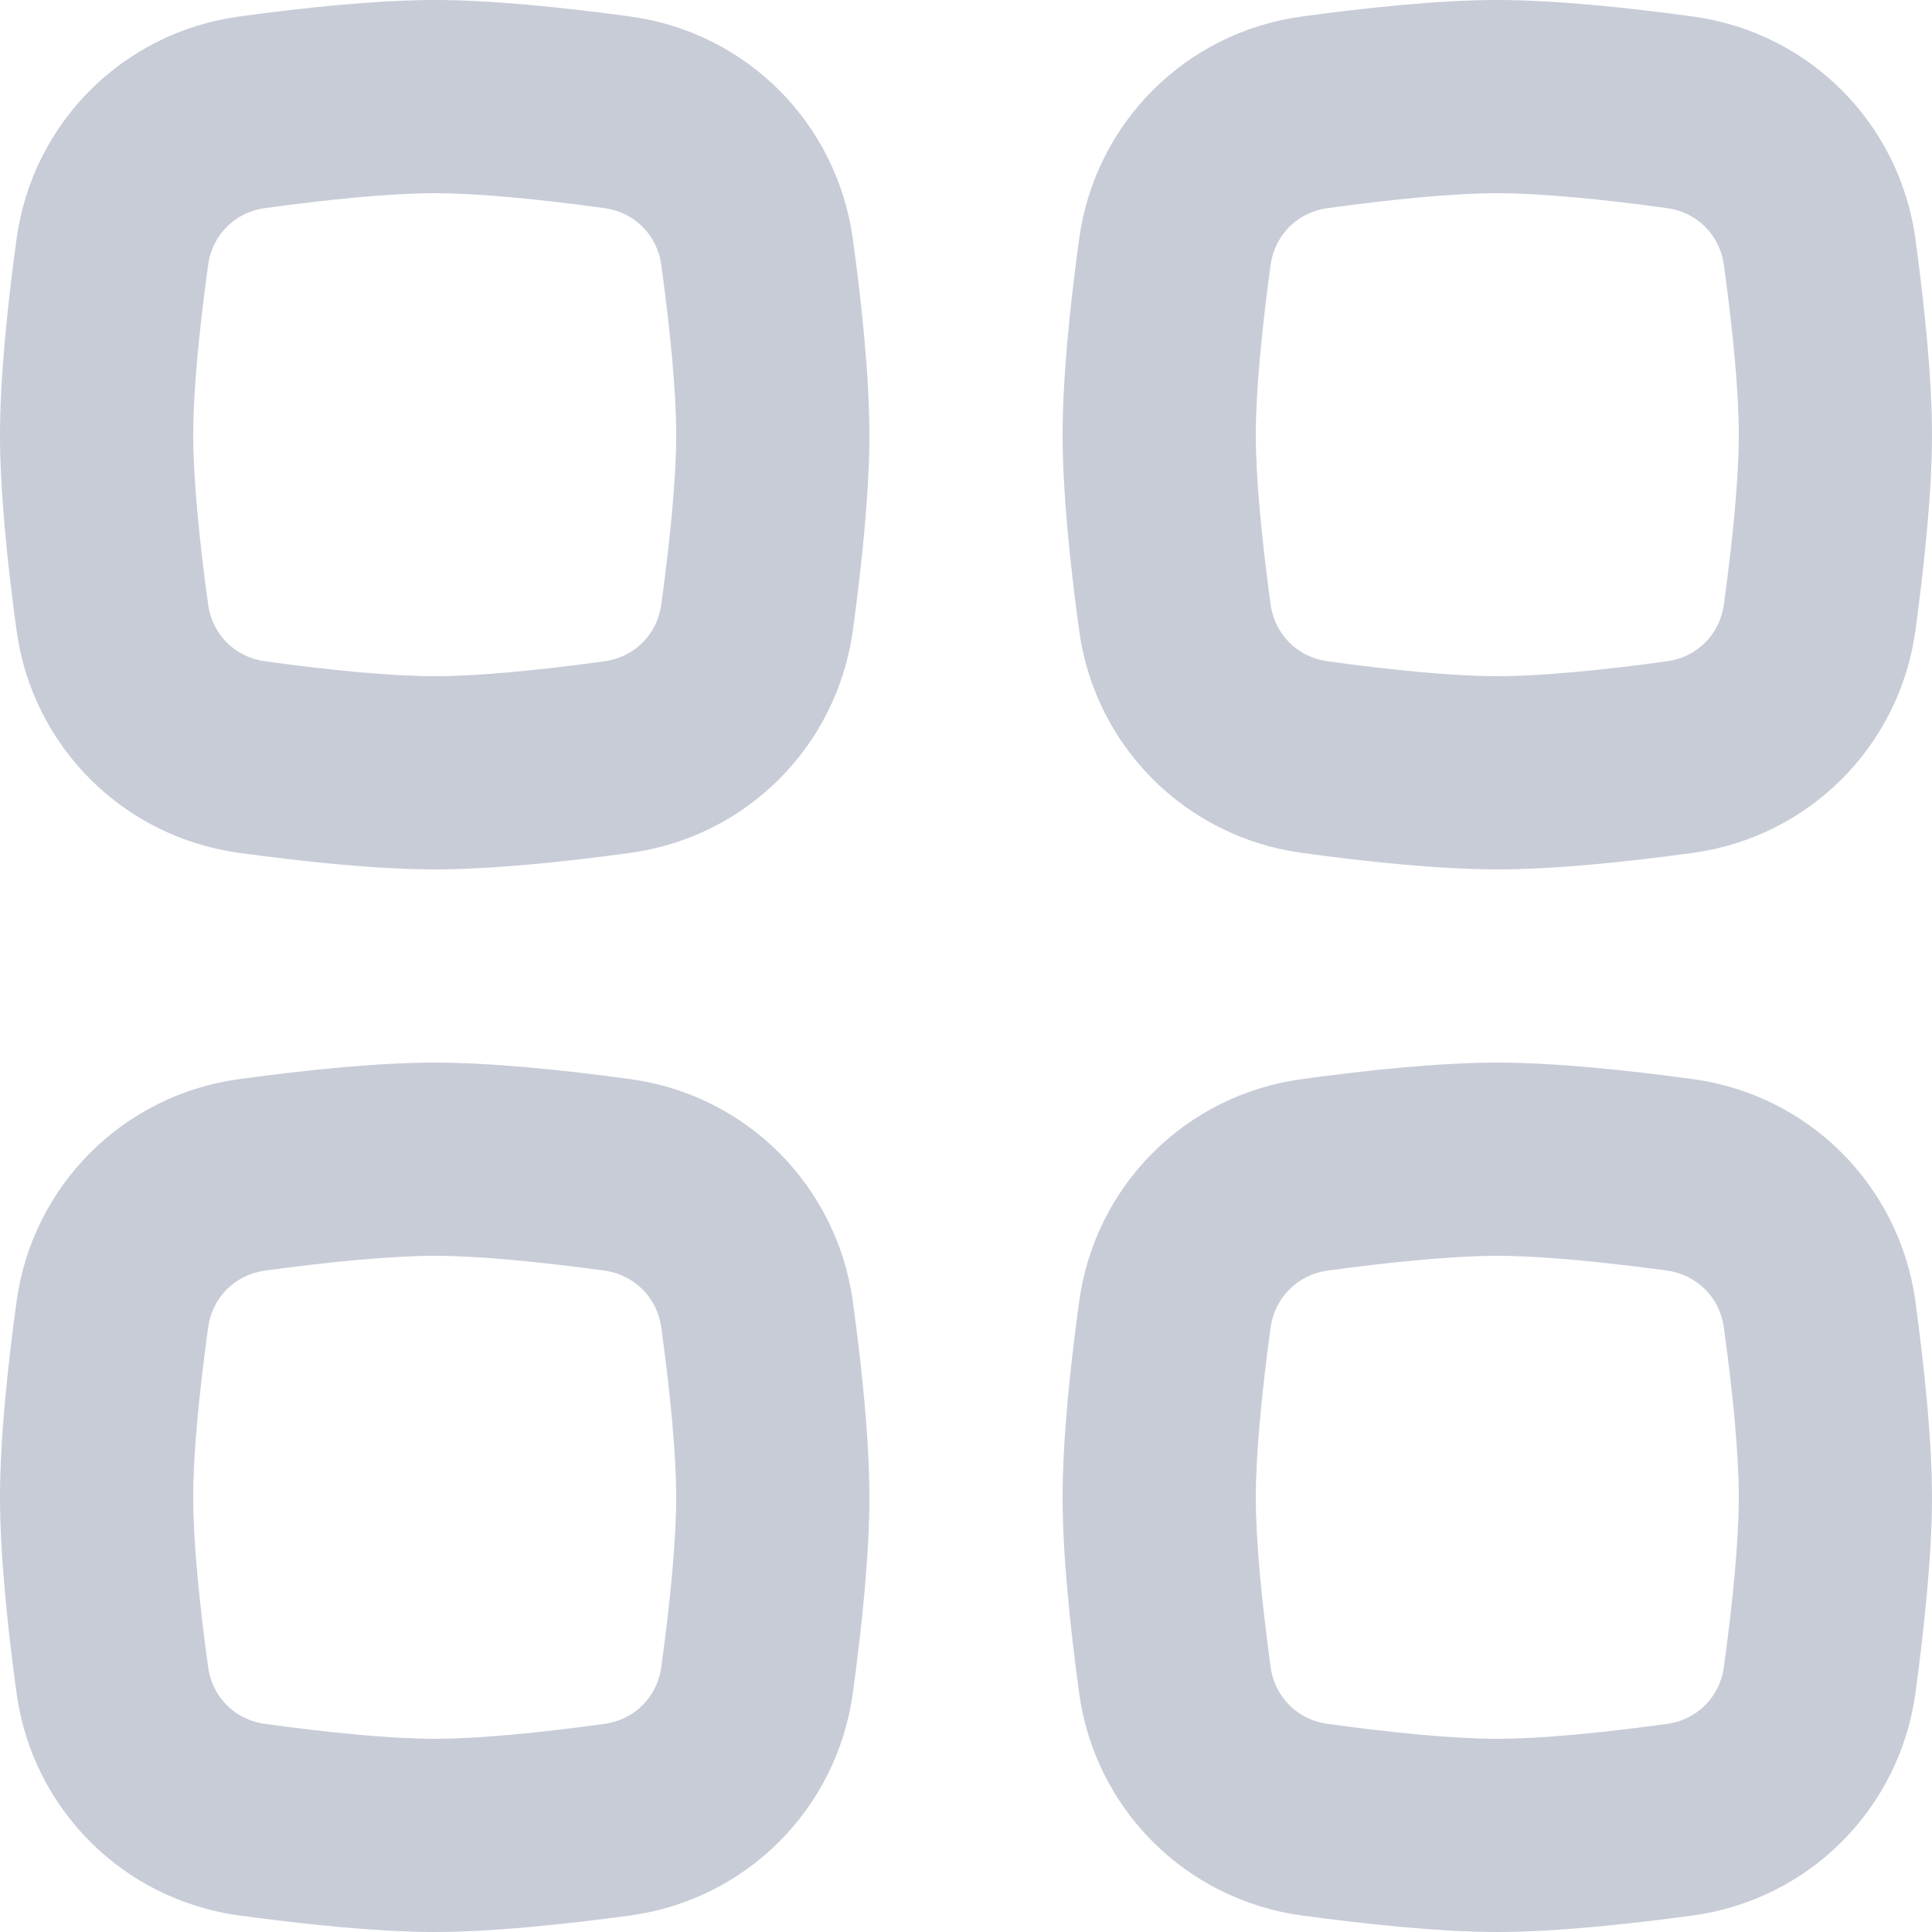       <svg
        width="14"
        height="14"
        viewBox="0 0 14 14"
        fill="none"
        xmlns="http://www.w3.org/2000/svg"
      >
        <path
          fill-rule="evenodd"
          clip-rule="evenodd"
          d="M10.85 9.1C10.533 9.1 10.086 9.144 9.621 9.207C9.403 9.237 9.237 9.403 9.207 9.621C9.144 10.086 9.1 10.533 9.1 10.85C9.1 11.166 9.144 11.614 9.207 12.079C9.237 12.297 9.403 12.463 9.621 12.492C10.086 12.556 10.533 12.6 10.85 12.6C11.166 12.6 11.614 12.556 12.079 12.492C12.297 12.463 12.463 12.297 12.492 12.079C12.556 11.614 12.6 11.166 12.6 10.85C12.6 10.533 12.556 10.086 12.492 9.621C12.463 9.403 12.297 9.237 12.079 9.207C11.614 9.144 11.166 9.1 10.85 9.1ZM9.431 7.82C8.591 7.935 7.935 8.591 7.82 9.431C7.754 9.912 7.7 10.436 7.7 10.85C7.7 11.264 7.754 11.787 7.82 12.269C7.935 13.109 8.591 13.764 9.431 13.88C9.912 13.945 10.436 14 10.85 14C11.264 14 11.787 13.945 12.269 13.88C13.109 13.764 13.764 13.109 13.88 12.269C13.945 11.787 14 11.264 14 10.85C14 10.436 13.945 9.912 13.88 9.431C13.764 8.591 13.109 7.935 12.269 7.82C11.787 7.754 11.264 7.7 10.85 7.7C10.436 7.7 9.912 7.754 9.431 7.82Z"
          fill="#C8CCD7"
        />
        <path
          fill-rule="evenodd"
          clip-rule="evenodd"
          d="M3.15 9.1C2.833 9.1 2.386 9.144 1.921 9.207C1.703 9.237 1.537 9.403 1.508 9.621C1.444 10.086 1.4 10.533 1.4 10.85C1.4 11.166 1.444 11.614 1.508 12.079C1.537 12.297 1.703 12.463 1.921 12.492C2.386 12.556 2.833 12.6 3.15 12.6C3.467 12.6 3.914 12.556 4.379 12.492C4.597 12.463 4.763 12.297 4.792 12.079C4.856 11.614 4.9 11.166 4.9 10.85C4.9 10.533 4.856 10.086 4.792 9.621C4.763 9.403 4.597 9.237 4.379 9.207C3.914 9.144 3.467 9.1 3.15 9.1ZM1.731 7.82C0.891 7.935 0.235 8.591 0.12 9.431C0.054 9.912 0 10.436 0 10.85C0 11.264 0.054 11.787 0.12 12.269C0.235 13.109 0.891 13.764 1.731 13.88C2.212 13.945 2.736 14 3.15 14C3.564 14 4.088 13.945 4.569 13.88C5.409 13.764 6.064 13.109 6.18 12.269C6.246 11.787 6.3 11.264 6.3 10.85C6.3 10.436 6.246 9.912 6.18 9.431C6.064 8.591 5.409 7.935 4.569 7.82C4.088 7.754 3.564 7.7 3.15 7.7C2.736 7.7 2.212 7.754 1.731 7.82Z"
          fill="#C8CCD7"
        />
        <path
          fill-rule="evenodd"
          clip-rule="evenodd"
          d="M10.85 1.4C10.533 1.4 10.086 1.444 9.621 1.508C9.403 1.537 9.237 1.703 9.207 1.921C9.144 2.386 9.1 2.833 9.1 3.15C9.1 3.467 9.144 3.914 9.207 4.379C9.237 4.597 9.403 4.763 9.621 4.792C10.086 4.856 10.533 4.9 10.85 4.9C11.166 4.9 11.614 4.856 12.079 4.792C12.297 4.763 12.463 4.597 12.492 4.379C12.556 3.914 12.6 3.467 12.6 3.15C12.6 2.833 12.556 2.386 12.492 1.921C12.463 1.703 12.297 1.537 12.079 1.508C11.614 1.444 11.166 1.4 10.85 1.4ZM9.431 0.12C8.591 0.235 7.935 0.891 7.82 1.731C7.754 2.212 7.7 2.736 7.7 3.15C7.7 3.564 7.754 4.088 7.82 4.569C7.935 5.409 8.591 6.064 9.431 6.18C9.912 6.246 10.436 6.3 10.85 6.3C11.264 6.3 11.787 6.246 12.269 6.18C13.109 6.064 13.764 5.409 13.88 4.569C13.945 4.088 14 3.564 14 3.15C14 2.736 13.945 2.212 13.88 1.731C13.764 0.891 13.109 0.235 12.269 0.12C11.787 0.054 11.264 0 10.85 0C10.436 0 9.912 0.054 9.431 0.12Z"
          fill="#C8CCD7"
        />
        <path
          fill-rule="evenodd"
          clip-rule="evenodd"
          d="M3.15 1.4C2.833 1.4 2.386 1.444 1.921 1.508C1.703 1.537 1.537 1.703 1.508 1.921C1.444 2.386 1.4 2.833 1.4 3.15C1.4 3.467 1.444 3.914 1.508 4.379C1.537 4.597 1.703 4.763 1.921 4.792C2.386 4.856 2.833 4.9 3.15 4.9C3.467 4.9 3.914 4.856 4.379 4.792C4.597 4.763 4.763 4.597 4.792 4.379C4.856 3.914 4.9 3.467 4.9 3.15C4.9 2.833 4.856 2.386 4.792 1.921C4.763 1.703 4.597 1.537 4.379 1.508C3.914 1.444 3.467 1.4 3.15 1.4ZM1.731 0.12C0.891 0.235 0.235 0.891 0.12 1.731C0.054 2.212 0 2.736 0 3.15C0 3.564 0.054 4.088 0.12 4.569C0.235 5.409 0.891 6.064 1.731 6.18C2.212 6.246 2.736 6.3 3.15 6.3C3.564 6.3 4.088 6.246 4.569 6.18C5.409 6.064 6.064 5.409 6.18 4.569C6.246 4.088 6.3 3.564 6.3 3.15C6.3 2.736 6.246 2.212 6.18 1.731C6.064 0.891 5.409 0.235 4.569 0.12C4.088 0.054 3.564 0 3.15 0C2.736 0 2.212 0.054 1.731 0.12Z"
          fill="#C8CCD7"
        />
      </svg>
